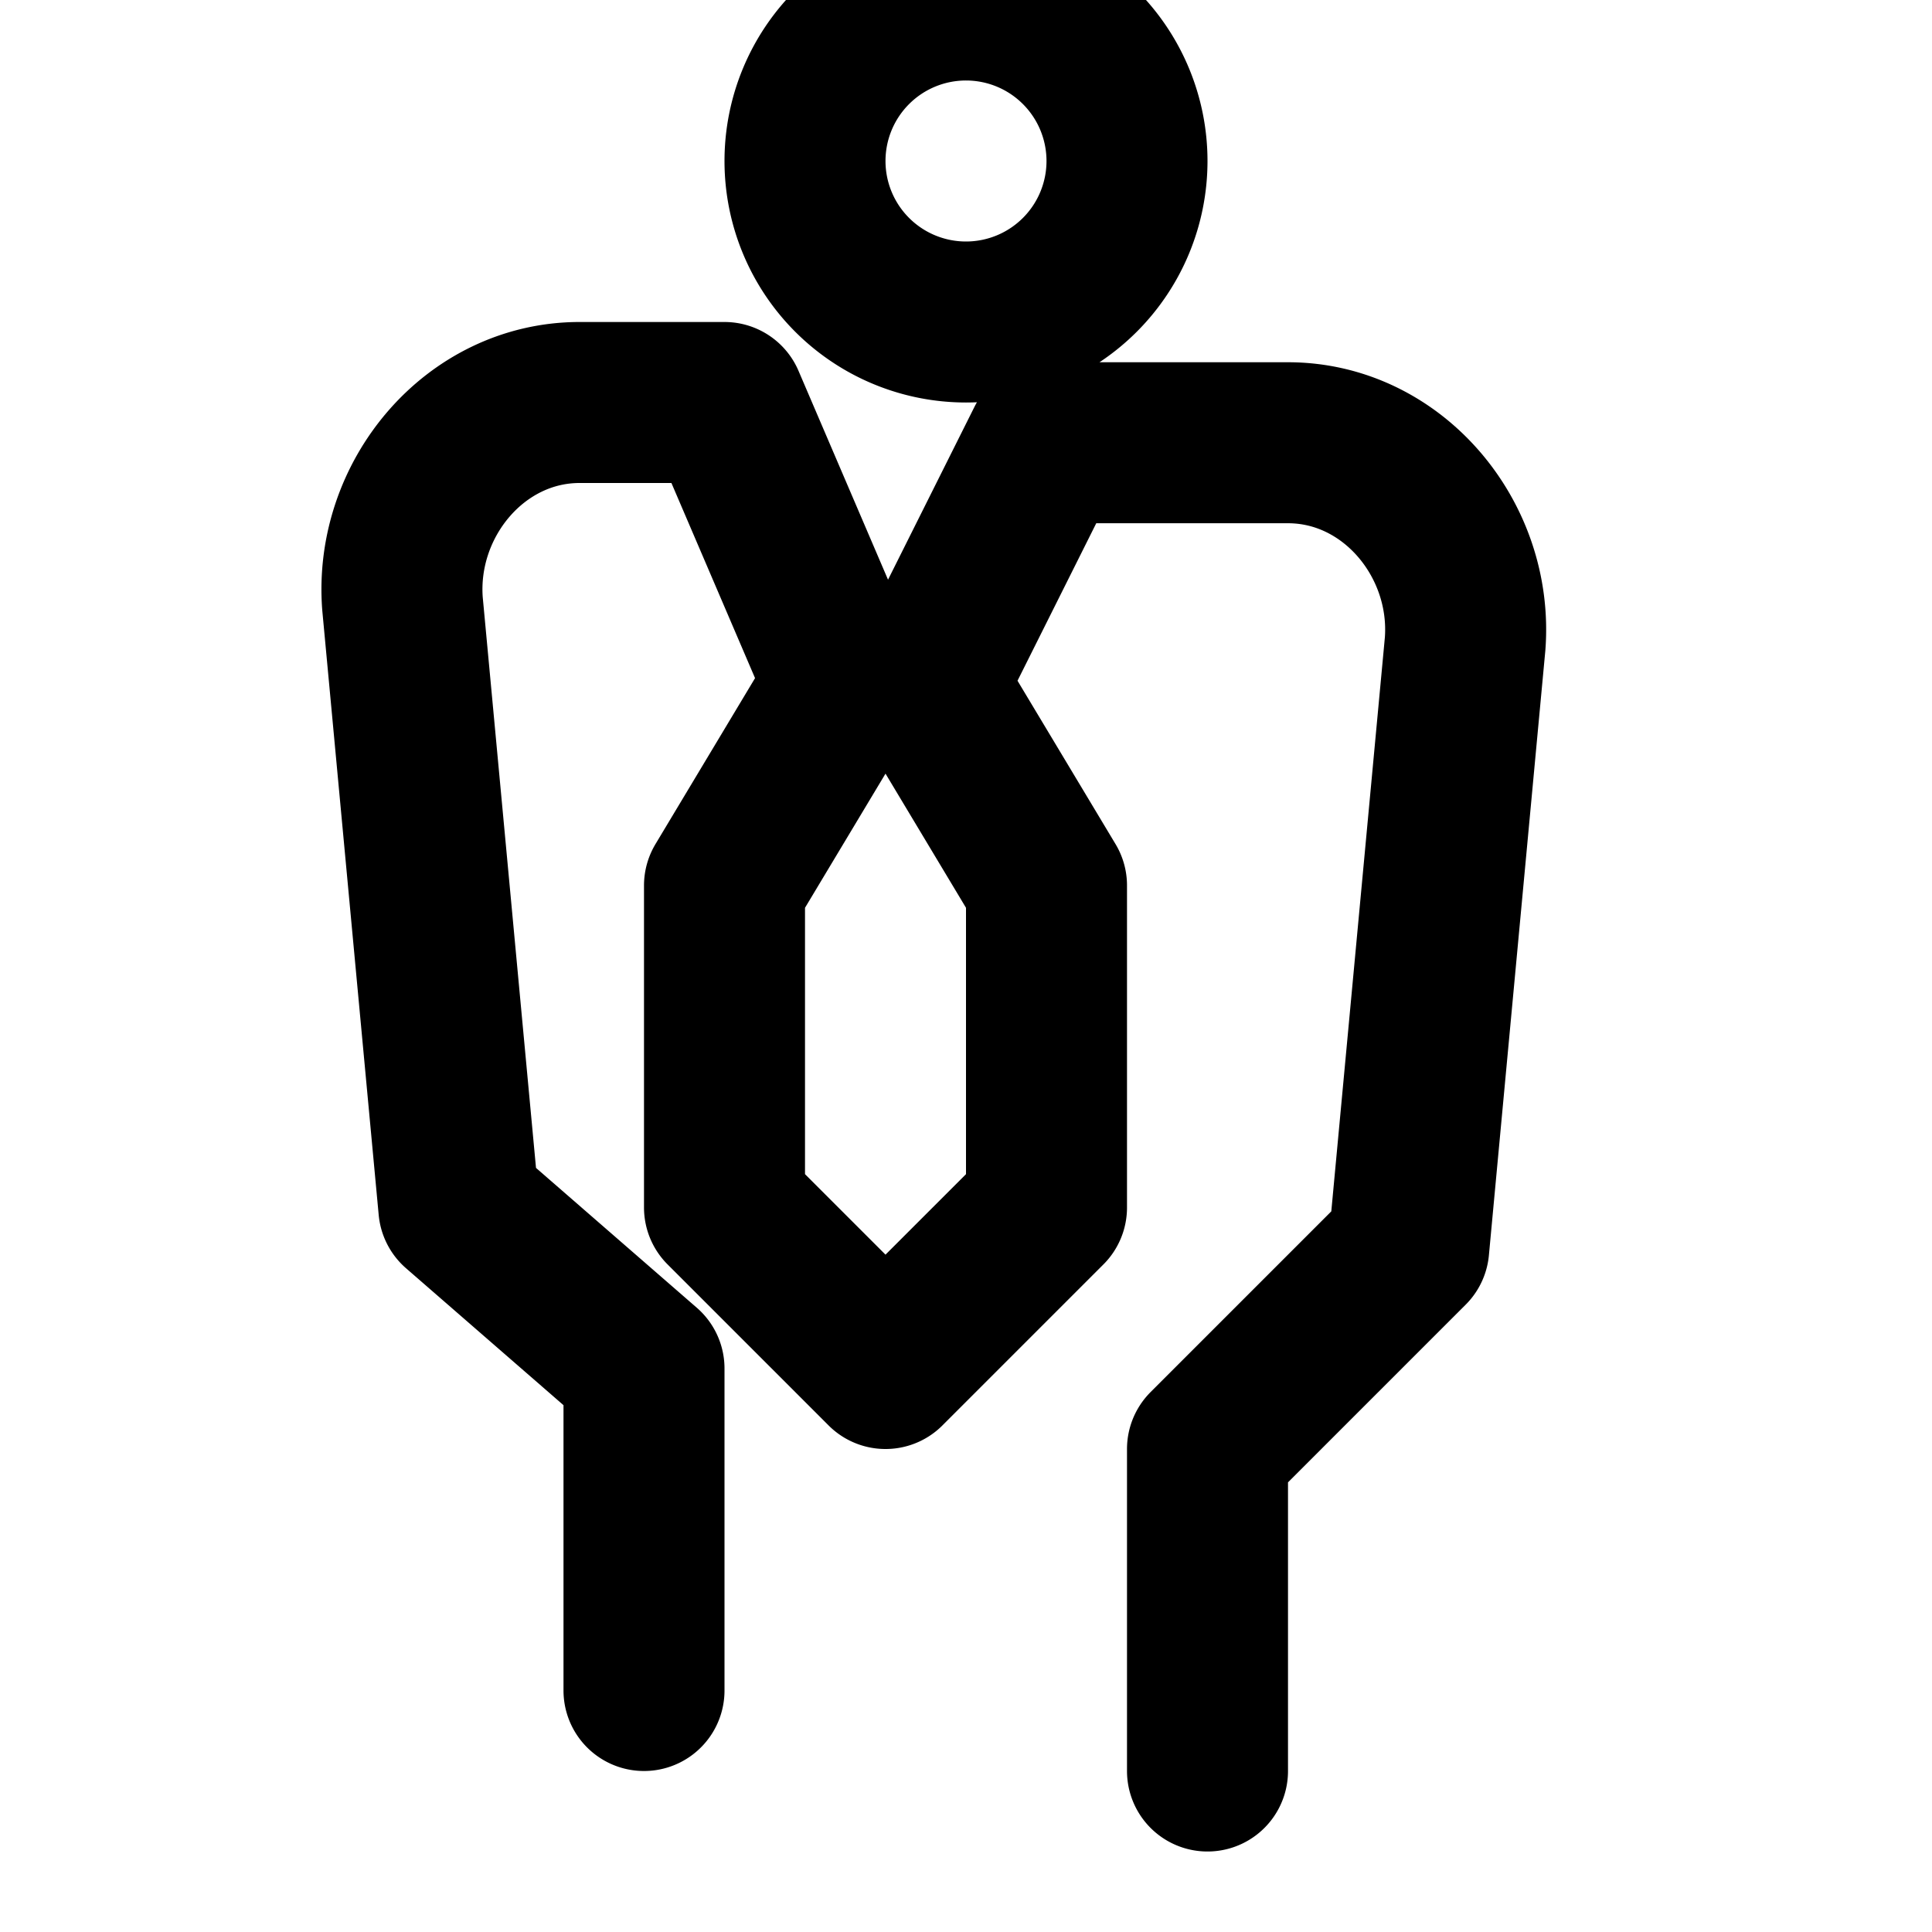 <svg width="24" height="24" viewBox="0 0 24 24" fill="none" xmlns="http://www.w3.org/2000/svg">
  <path d="M12 4a2 2 0 100-4 2 2 0 000 4zM15 22v-4l2.5-2.5.7-7.5c.1-1.3-.9-2.5-2.2-2.5H13l-1.5 3L13 11v4l-2 2-2-2v-4l1.5-2.5L9 5H7.2c-1.3 0-2.3 1.2-2.2 2.5l.7 7.5L8 17v4" stroke="currentColor" stroke-width="2" stroke-linecap="round" stroke-linejoin="round"/>
</svg>

